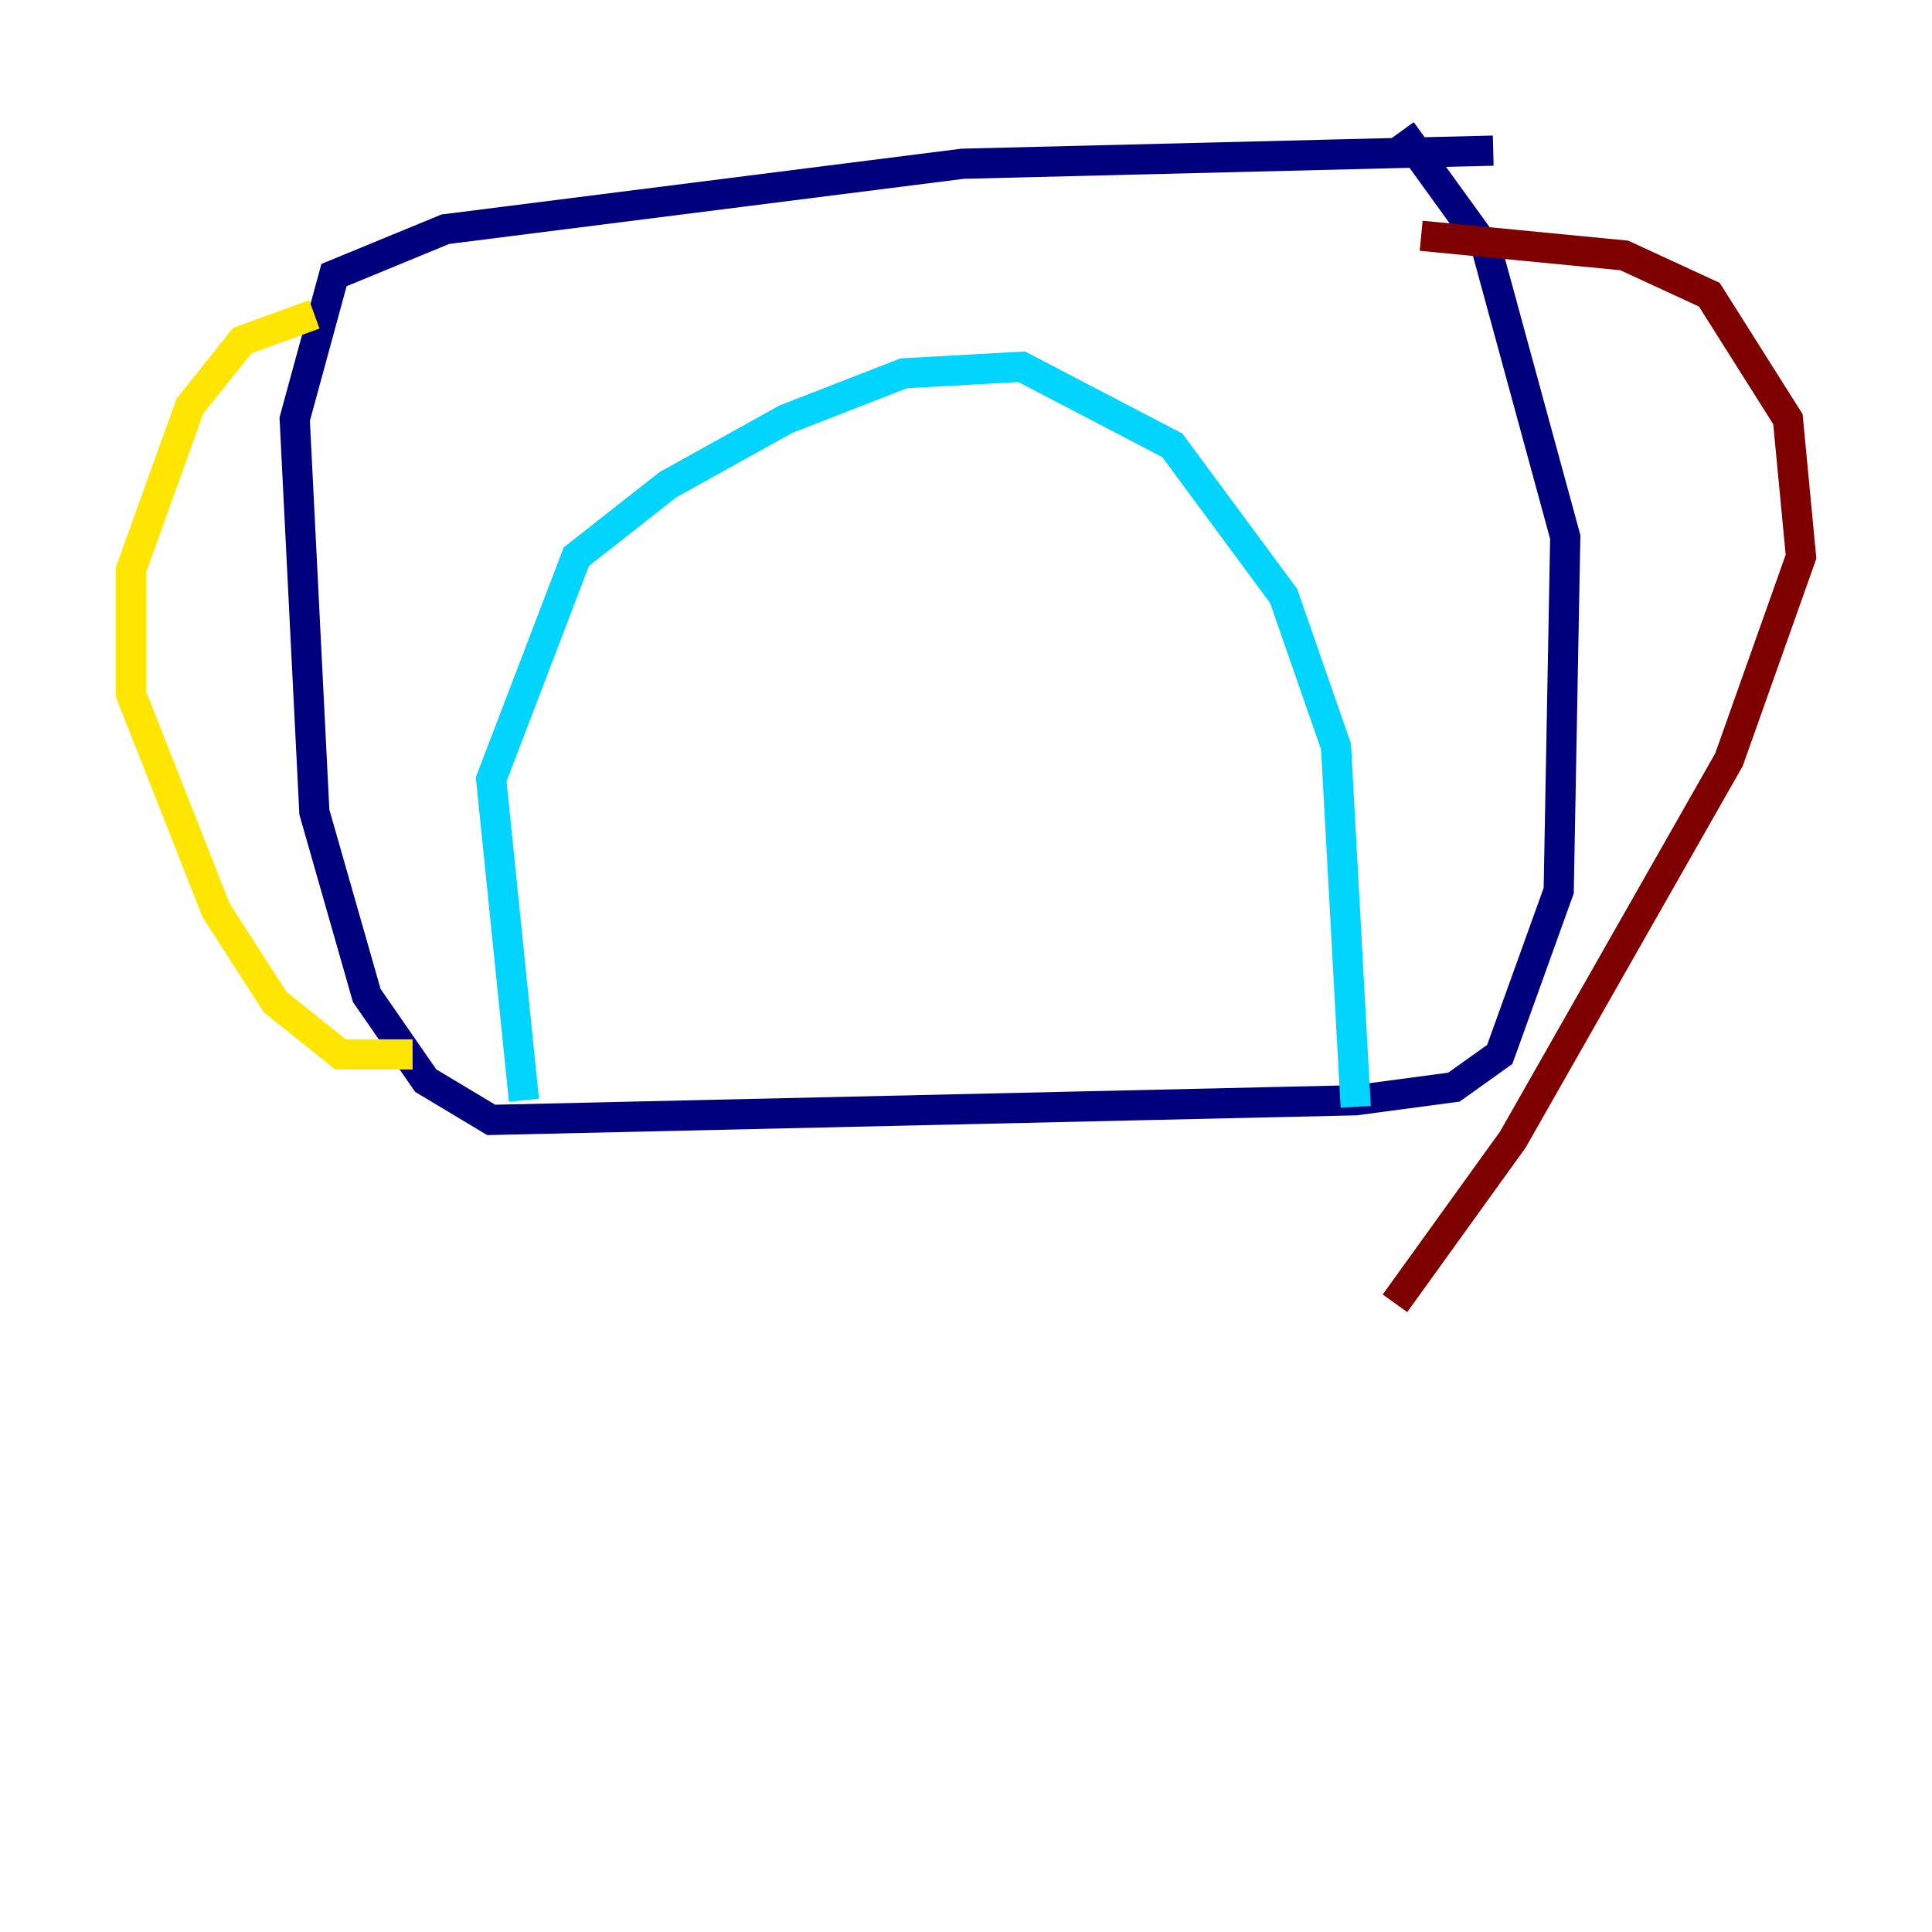 <?xml version="1.0" encoding="utf-8" ?>
<svg baseProfile="tiny" height="128" version="1.2" viewBox="0,0,128,128" width="128" xmlns="http://www.w3.org/2000/svg" xmlns:ev="http://www.w3.org/2001/xml-events" xmlns:xlink="http://www.w3.org/1999/xlink"><defs /><polyline fill="none" points="98.929,9.98 63.783,10.848 29.505,15.186 22.129,18.224 19.525,27.77 20.827,53.803 24.298,65.953 28.203,71.593 32.542,74.197 89.817,72.895 96.325,72.027 99.363,69.858 103.268,59.01 103.702,35.58 98.495,16.488 92.854,8.678" stroke="#00007f" stroke-width="2" /><polyline fill="none" points="34.712,72.895 32.542,51.634 38.183,36.881 44.258,32.108 52.068,27.77 59.878,24.732 67.688,24.298 77.668,29.505 85.044,39.485 88.515,49.464 89.817,73.329" stroke="#00d4ff" stroke-width="2" /><polyline fill="none" points="20.827,20.827 16.054,22.563 12.583,26.902 8.678,37.749 8.678,45.993 14.319,60.312 18.224,66.386 22.563,69.858 27.336,69.858" stroke="#ffe500" stroke-width="2" /><polyline fill="none" points="94.156,15.62 107.607,16.922 113.248,19.525 118.454,27.77 119.322,36.881 114.549,50.332 100.231,75.498 92.42,86.346" stroke="#7f0000" stroke-width="2" /></svg>